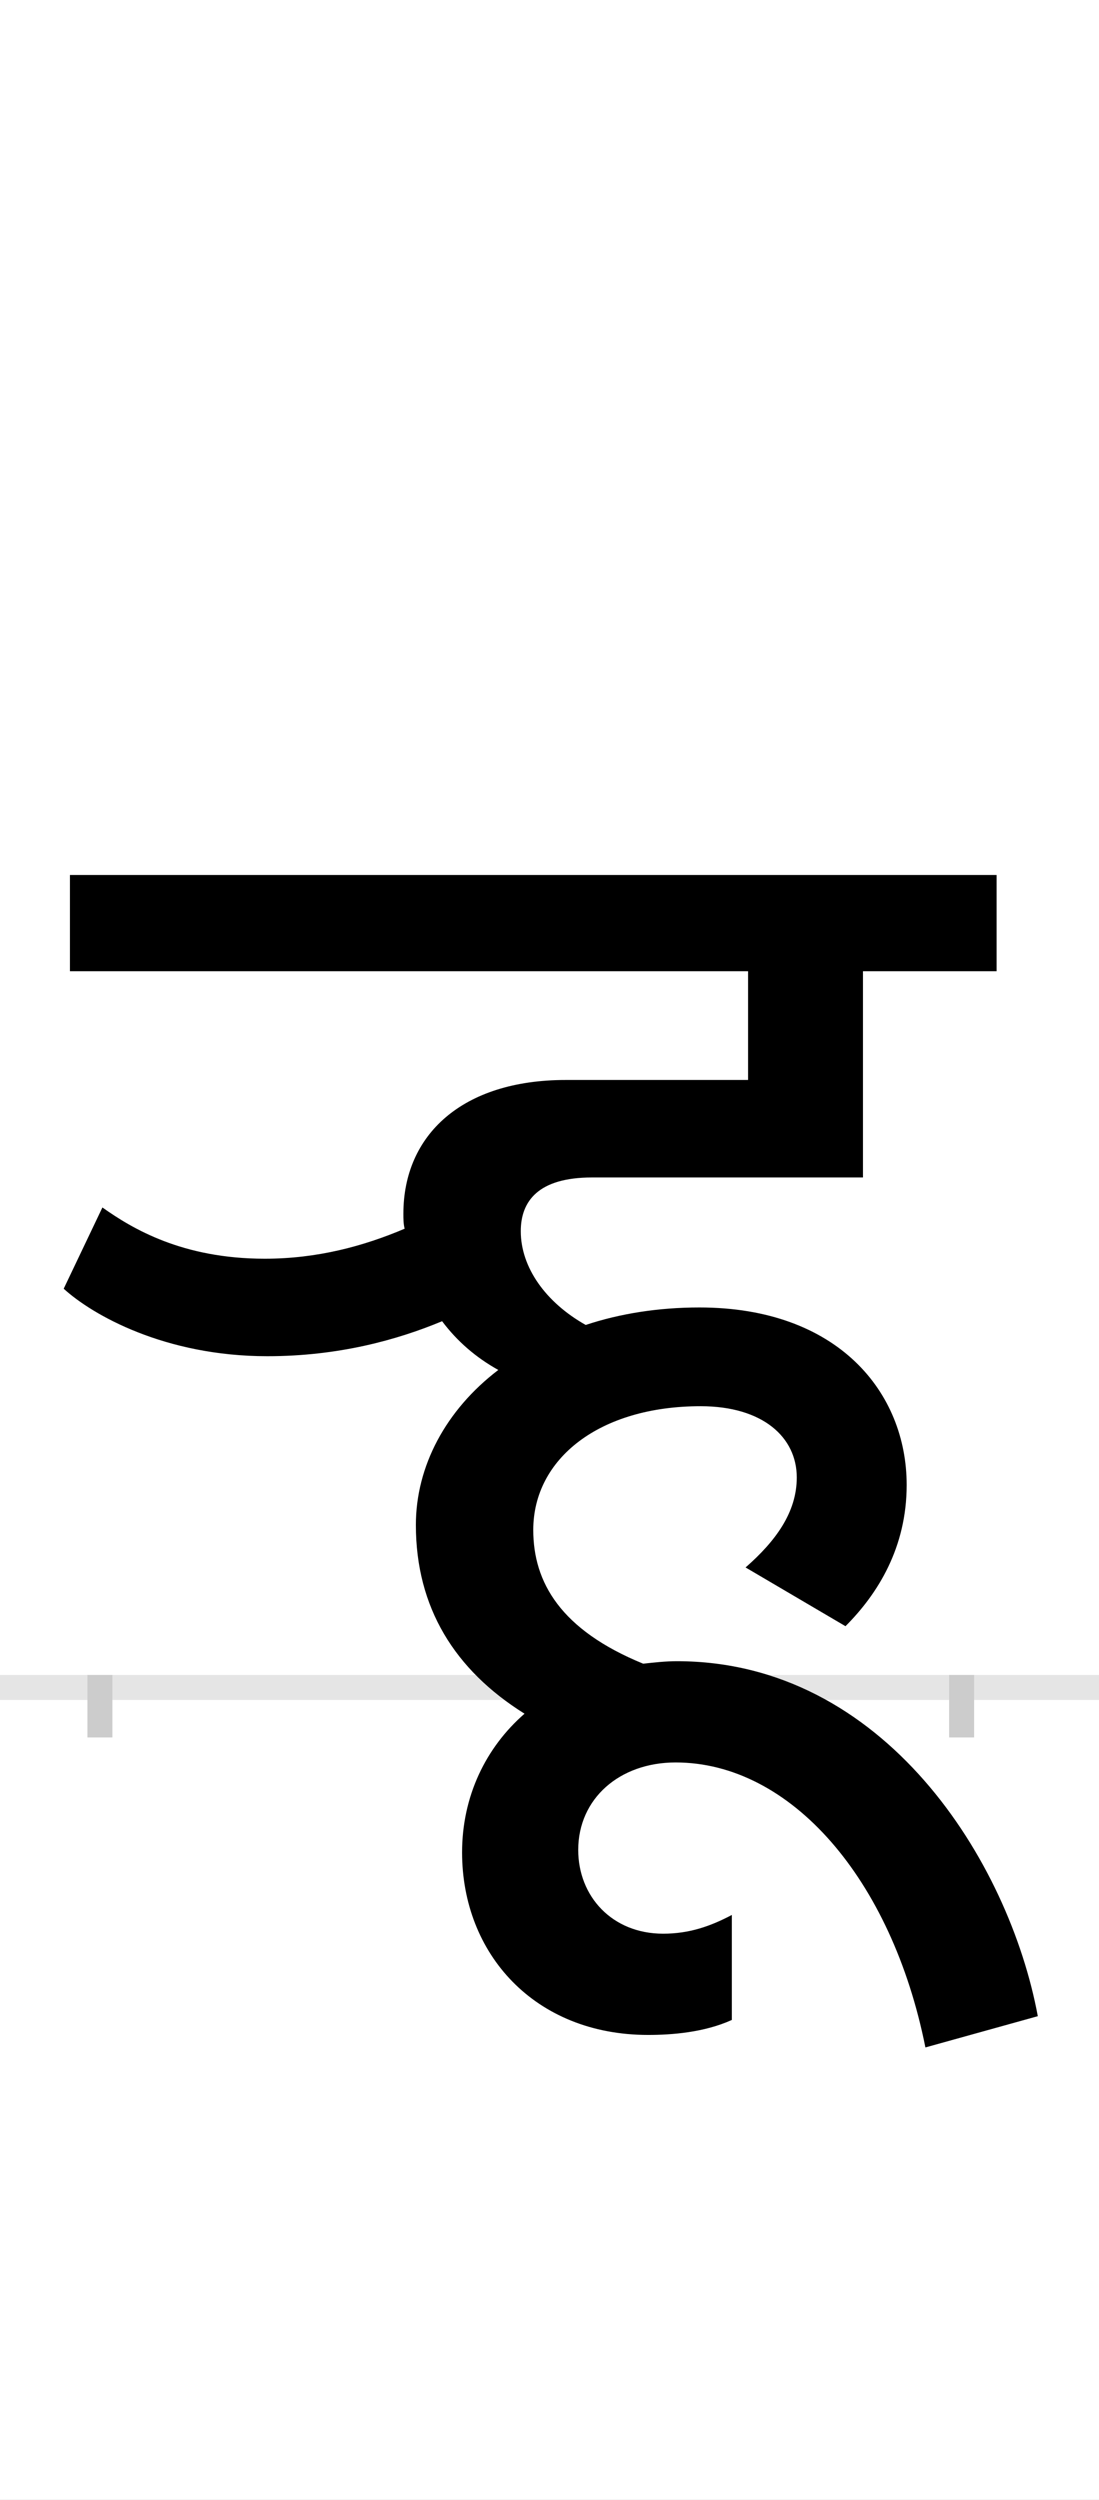 <?xml version="1.0" encoding="UTF-8"?>
<svg height="200.0" version="1.1" width="88.0" xmlns="http://www.w3.org/2000/svg" xmlns:xlink="http://www.w3.org/1999/xlink">
 <rect width="100%" height="100%" fill="#808080" stroke="none"/>
 <path d="M0,0 l88,0 l0,200 l-88,0 Z M0,0" fill="rgb(255,255,255)" transform="matrix(1,0,0,-1,0.0,200.0)"/>
 <path d="M0,0 l88,0" fill="none" stroke="rgb(229,229,229)" stroke-width="2" transform="matrix(1,0,0,-1,0.0,135.0)"/>
 <path d="M0,1 l0,-5" fill="none" stroke="rgb(204,204,204)" stroke-width="2" transform="matrix(1,0,0,-1,8.0,135.0)"/>
 <path d="M0,1 l0,-5" fill="none" stroke="rgb(204,204,204)" stroke-width="2" transform="matrix(1,0,0,-1,77.0,135.0)"/>
 <path d="M751,-263 c-23,124,-123,284,-289,284 c-9,0,-18,-1,-27,-2 c-66,27,-88,65,-88,107 c0,57,53,99,134,99 c50,0,77,-25,77,-57 c0,-28,-17,-51,-41,-72 l80,-47 c26,26,49,63,49,113 c0,74,-55,142,-166,142 c-33,0,-64,-5,-91,-14 c-32,18,-52,46,-52,75 c0,24,14,43,57,43 l217,0 l0,165 l107,0 l0,77 l-742,0 l0,-77 l543,0 l0,-87 l-146,0 c-83,0,-130,-44,-130,-107 c0,-4,0,-8,1,-12 c-33,-14,-70,-24,-112,-24 c-66,0,-106,24,-130,41 l-31,-65 c23,-21,81,-54,163,-54 c57,0,104,13,140,28 c12,-16,27,-29,45,-39 c-42,-32,-66,-77,-66,-124 c0,-66,31,-116,87,-151 c-31,-27,-50,-66,-50,-111 c0,-81,58,-146,149,-146 c19,0,45,2,67,12 l0,84 c-17,-9,-34,-15,-55,-15 c-41,0,-68,30,-68,67 c0,41,33,70,78,70 c92,0,173,-93,200,-228 Z M751,-263" fill="rgb(0,0,0)" transform="matrix(0.1,0.0,0.0,-0.1,8.0,135.0)"/>
</svg>